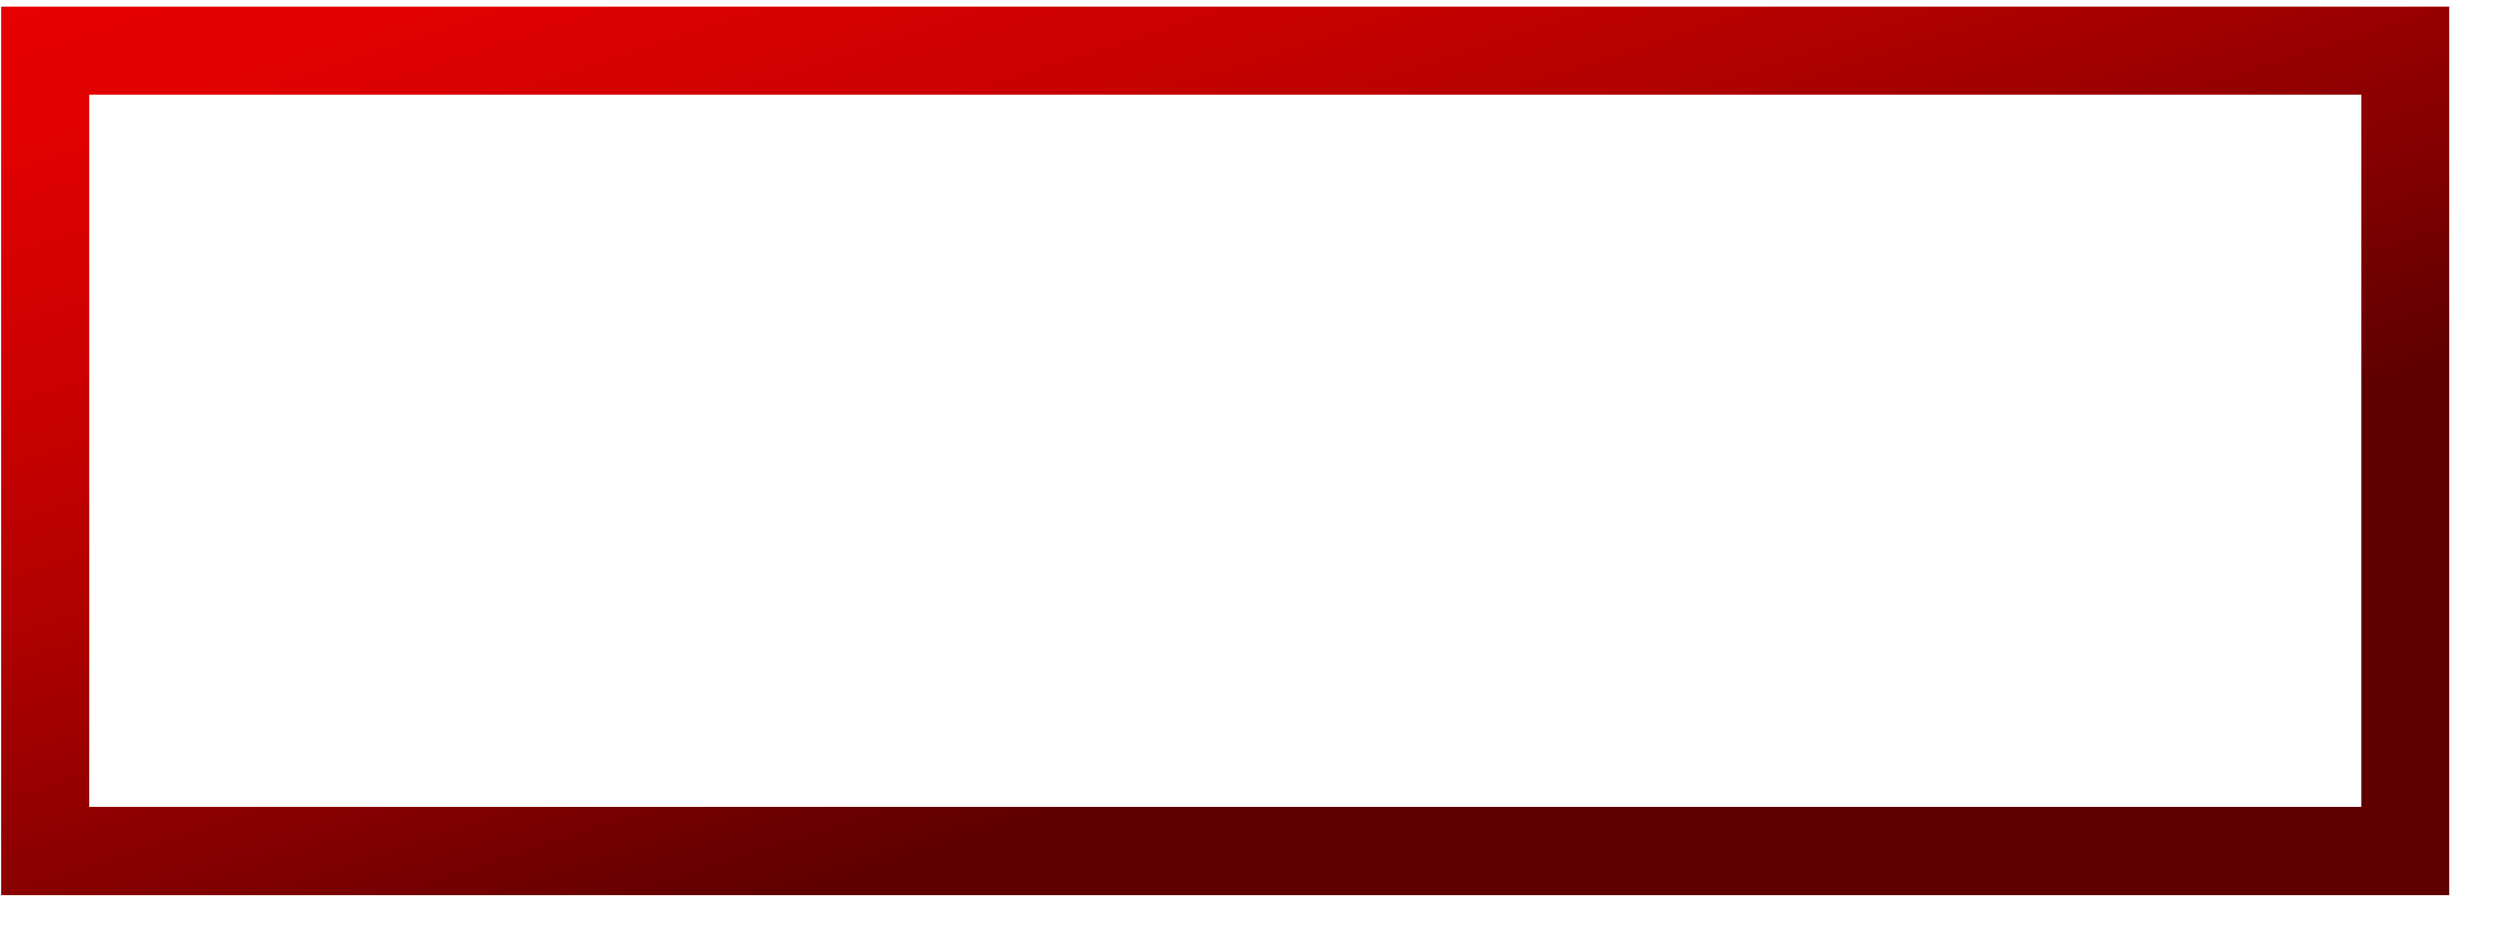 <svg width="32" height="12" viewBox="0 0 32 12" fill="none" xmlns="http://www.w3.org/2000/svg">
<path d="M31.35 11.458H0.015V0.085H31.35V11.458ZM30.225 1.212H1.142V10.328H30.225V1.212Z" fill="url(#paint0_linear_82_940)"/>
<defs>
<linearGradient id="paint0_linear_82_940" x1="18.85" y1="15.52" x2="12.517" y2="-3.977" gradientUnits="userSpaceOnUse">
<stop offset="0.315" stop-color="#5E0000"/>
<stop offset="0.444" stop-color="#830000" stop-opacity="0.999"/>
<stop offset="0.618" stop-color="#AE0000" stop-opacity="0.998"/>
<stop offset="0.775" stop-color="#CD0000" stop-opacity="0.997"/>
<stop offset="0.908" stop-color="#E00000" stop-opacity="0.996"/>
<stop offset="1" stop-color="#E70000" stop-opacity="0.996"/>
</linearGradient>
</defs>
</svg>
